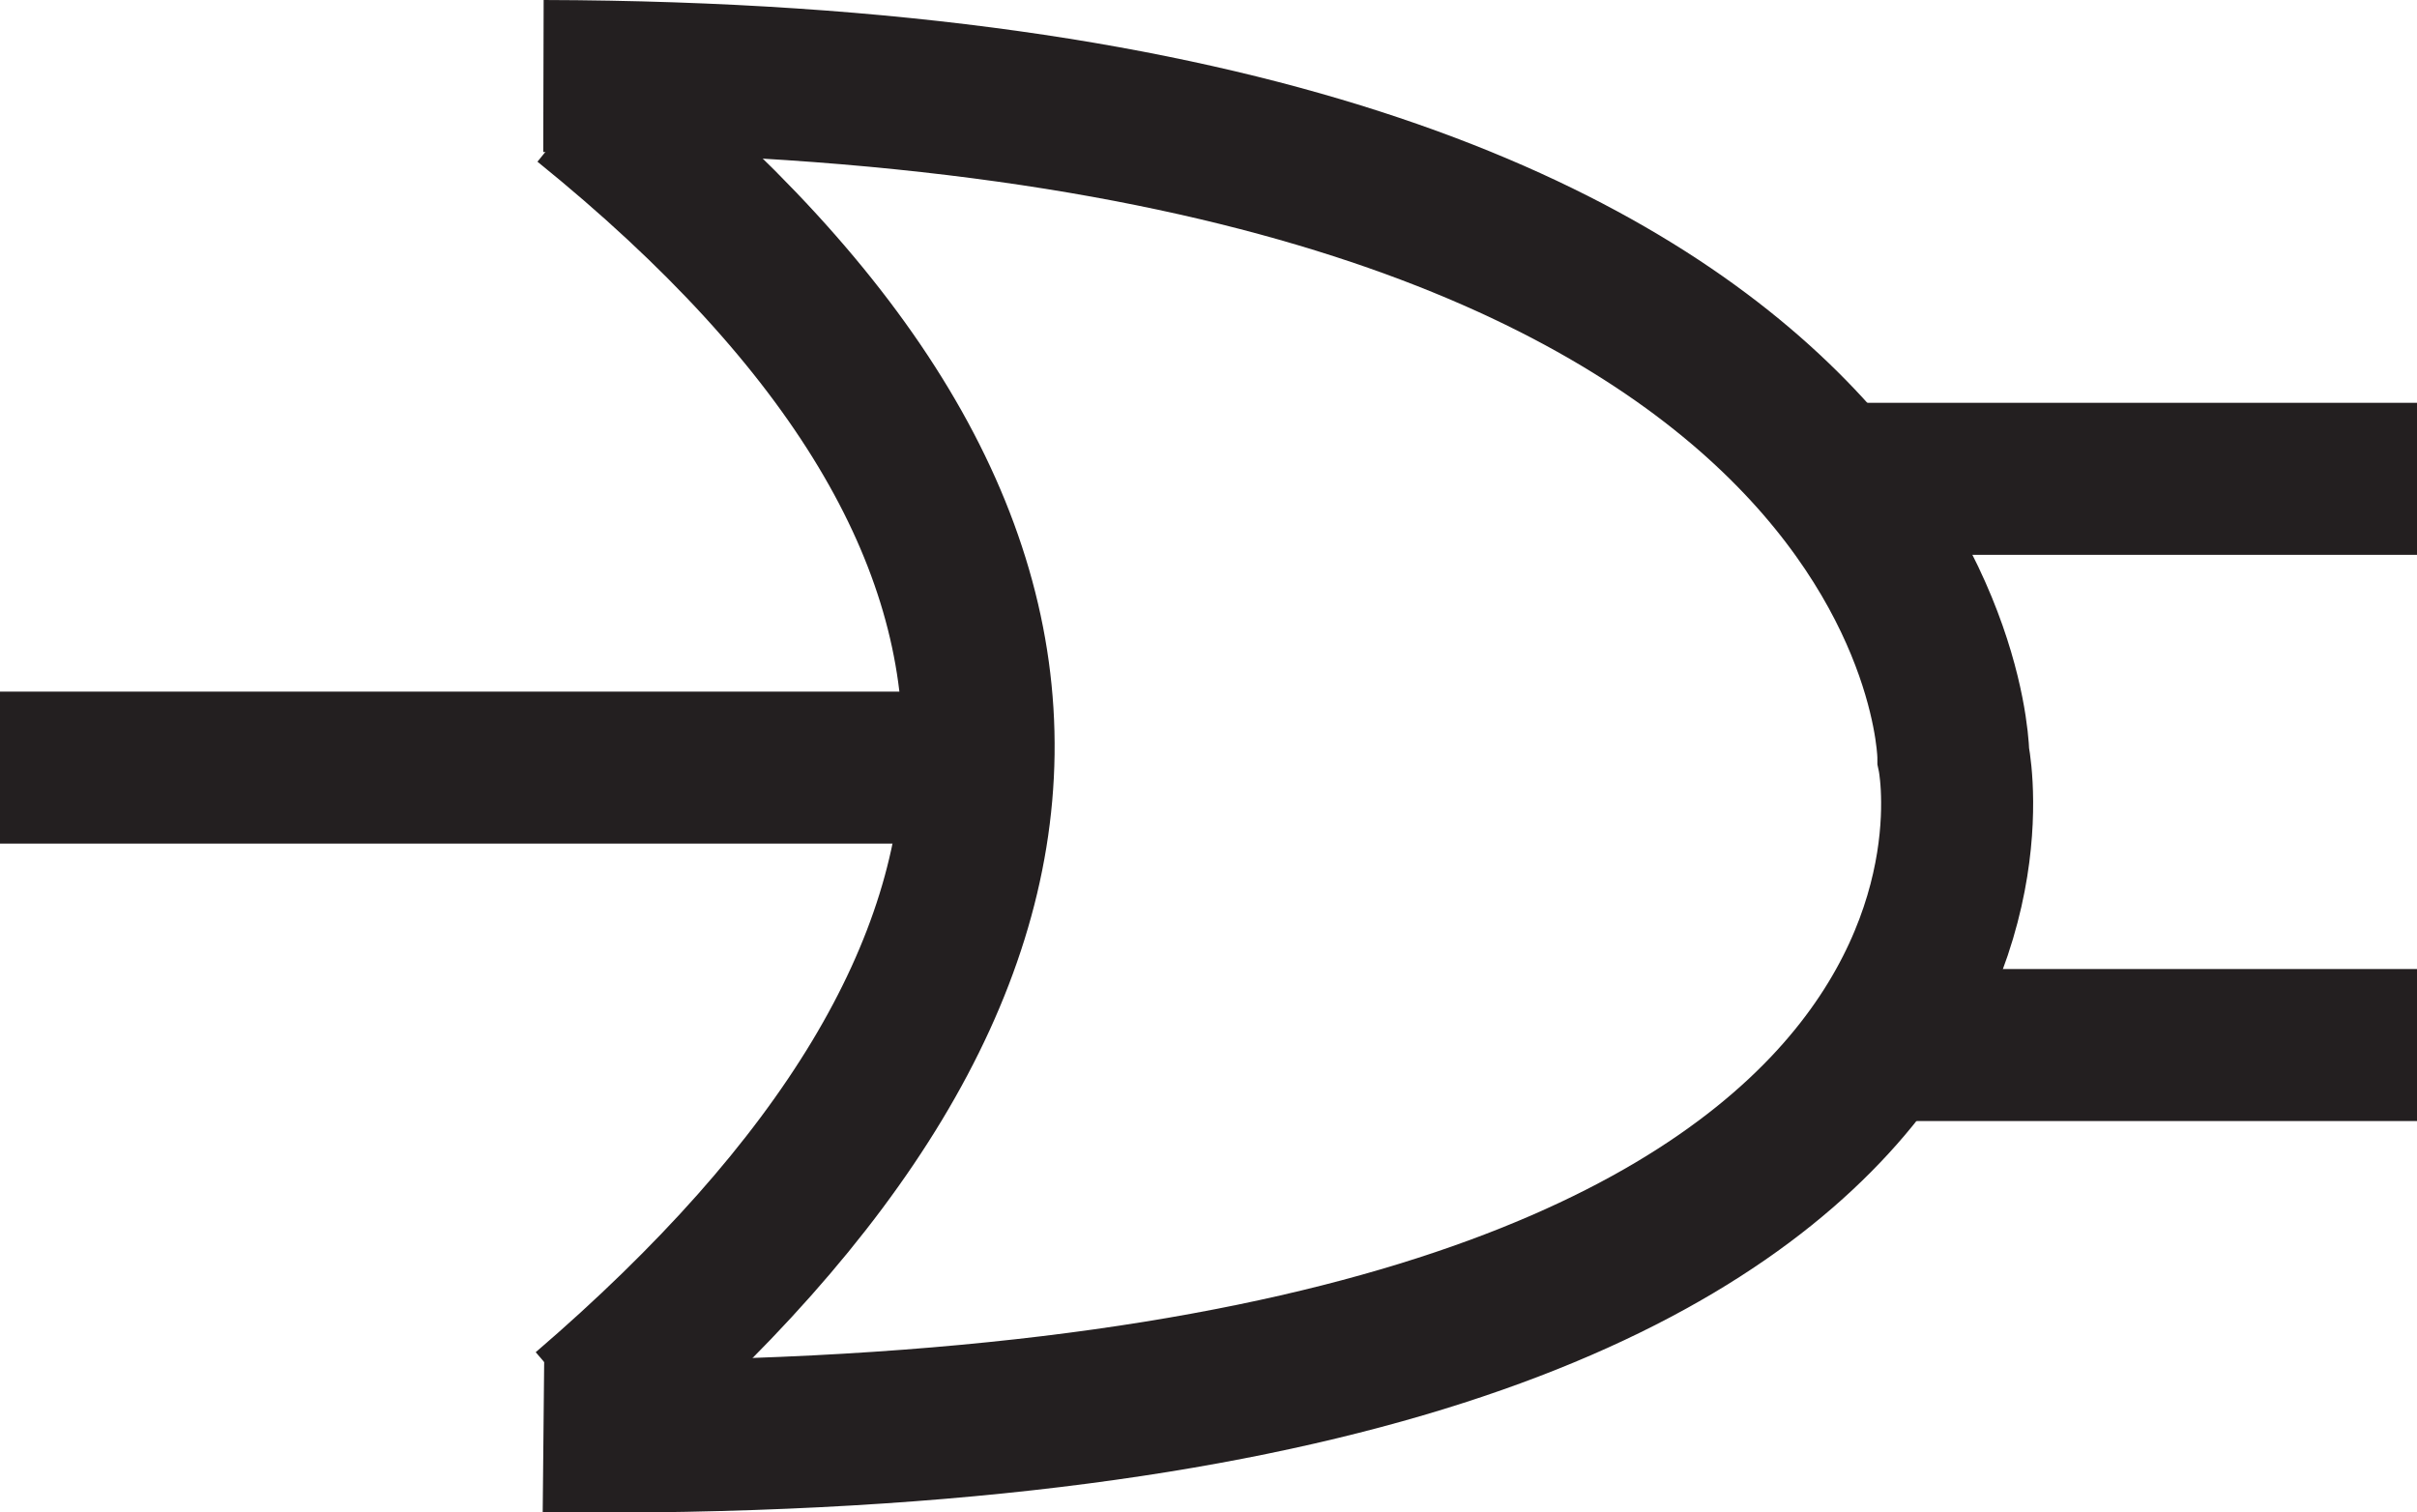 <?xml version="1.0" encoding="utf-8"?>
<!-- Generator: Adobe Illustrator 25.4.1, SVG Export Plug-In . SVG Version: 6.00 Build 0)  -->
<svg version="1.1" id="Layer_1" xmlns="http://www.w3.org/2000/svg" xmlns:xlink="http://www.w3.org/1999/xlink" x="0px" y="0px"
	 viewBox="0 0 63.6 39.8" style="enable-background:new 0 0 63.6 39.8;" xml:space="preserve">
<style type="text/css">
	.st0{fill:none;stroke:#231F20;stroke-width:4;stroke-miterlimit:10;}
</style>
<path class="st0" d="M15.4,2.7c14.1,11.4,13.5,22.8,0,34.4"/>
<line class="st0" x1="48" y1="12.6" x2="63.6" y2="12.6"/>
<line class="st0" x1="48.8" y1="27.5" x2="63.6" y2="27.5"/>
<path class="st0" d="M14.3,2c37,0.1,37.1,17.9,37.1,17.9s3.9,18.3-37.1,17.9"/>
<line class="st0" x1="0" y1="20.2" x2="26.5" y2="20.2"/>
</svg>
